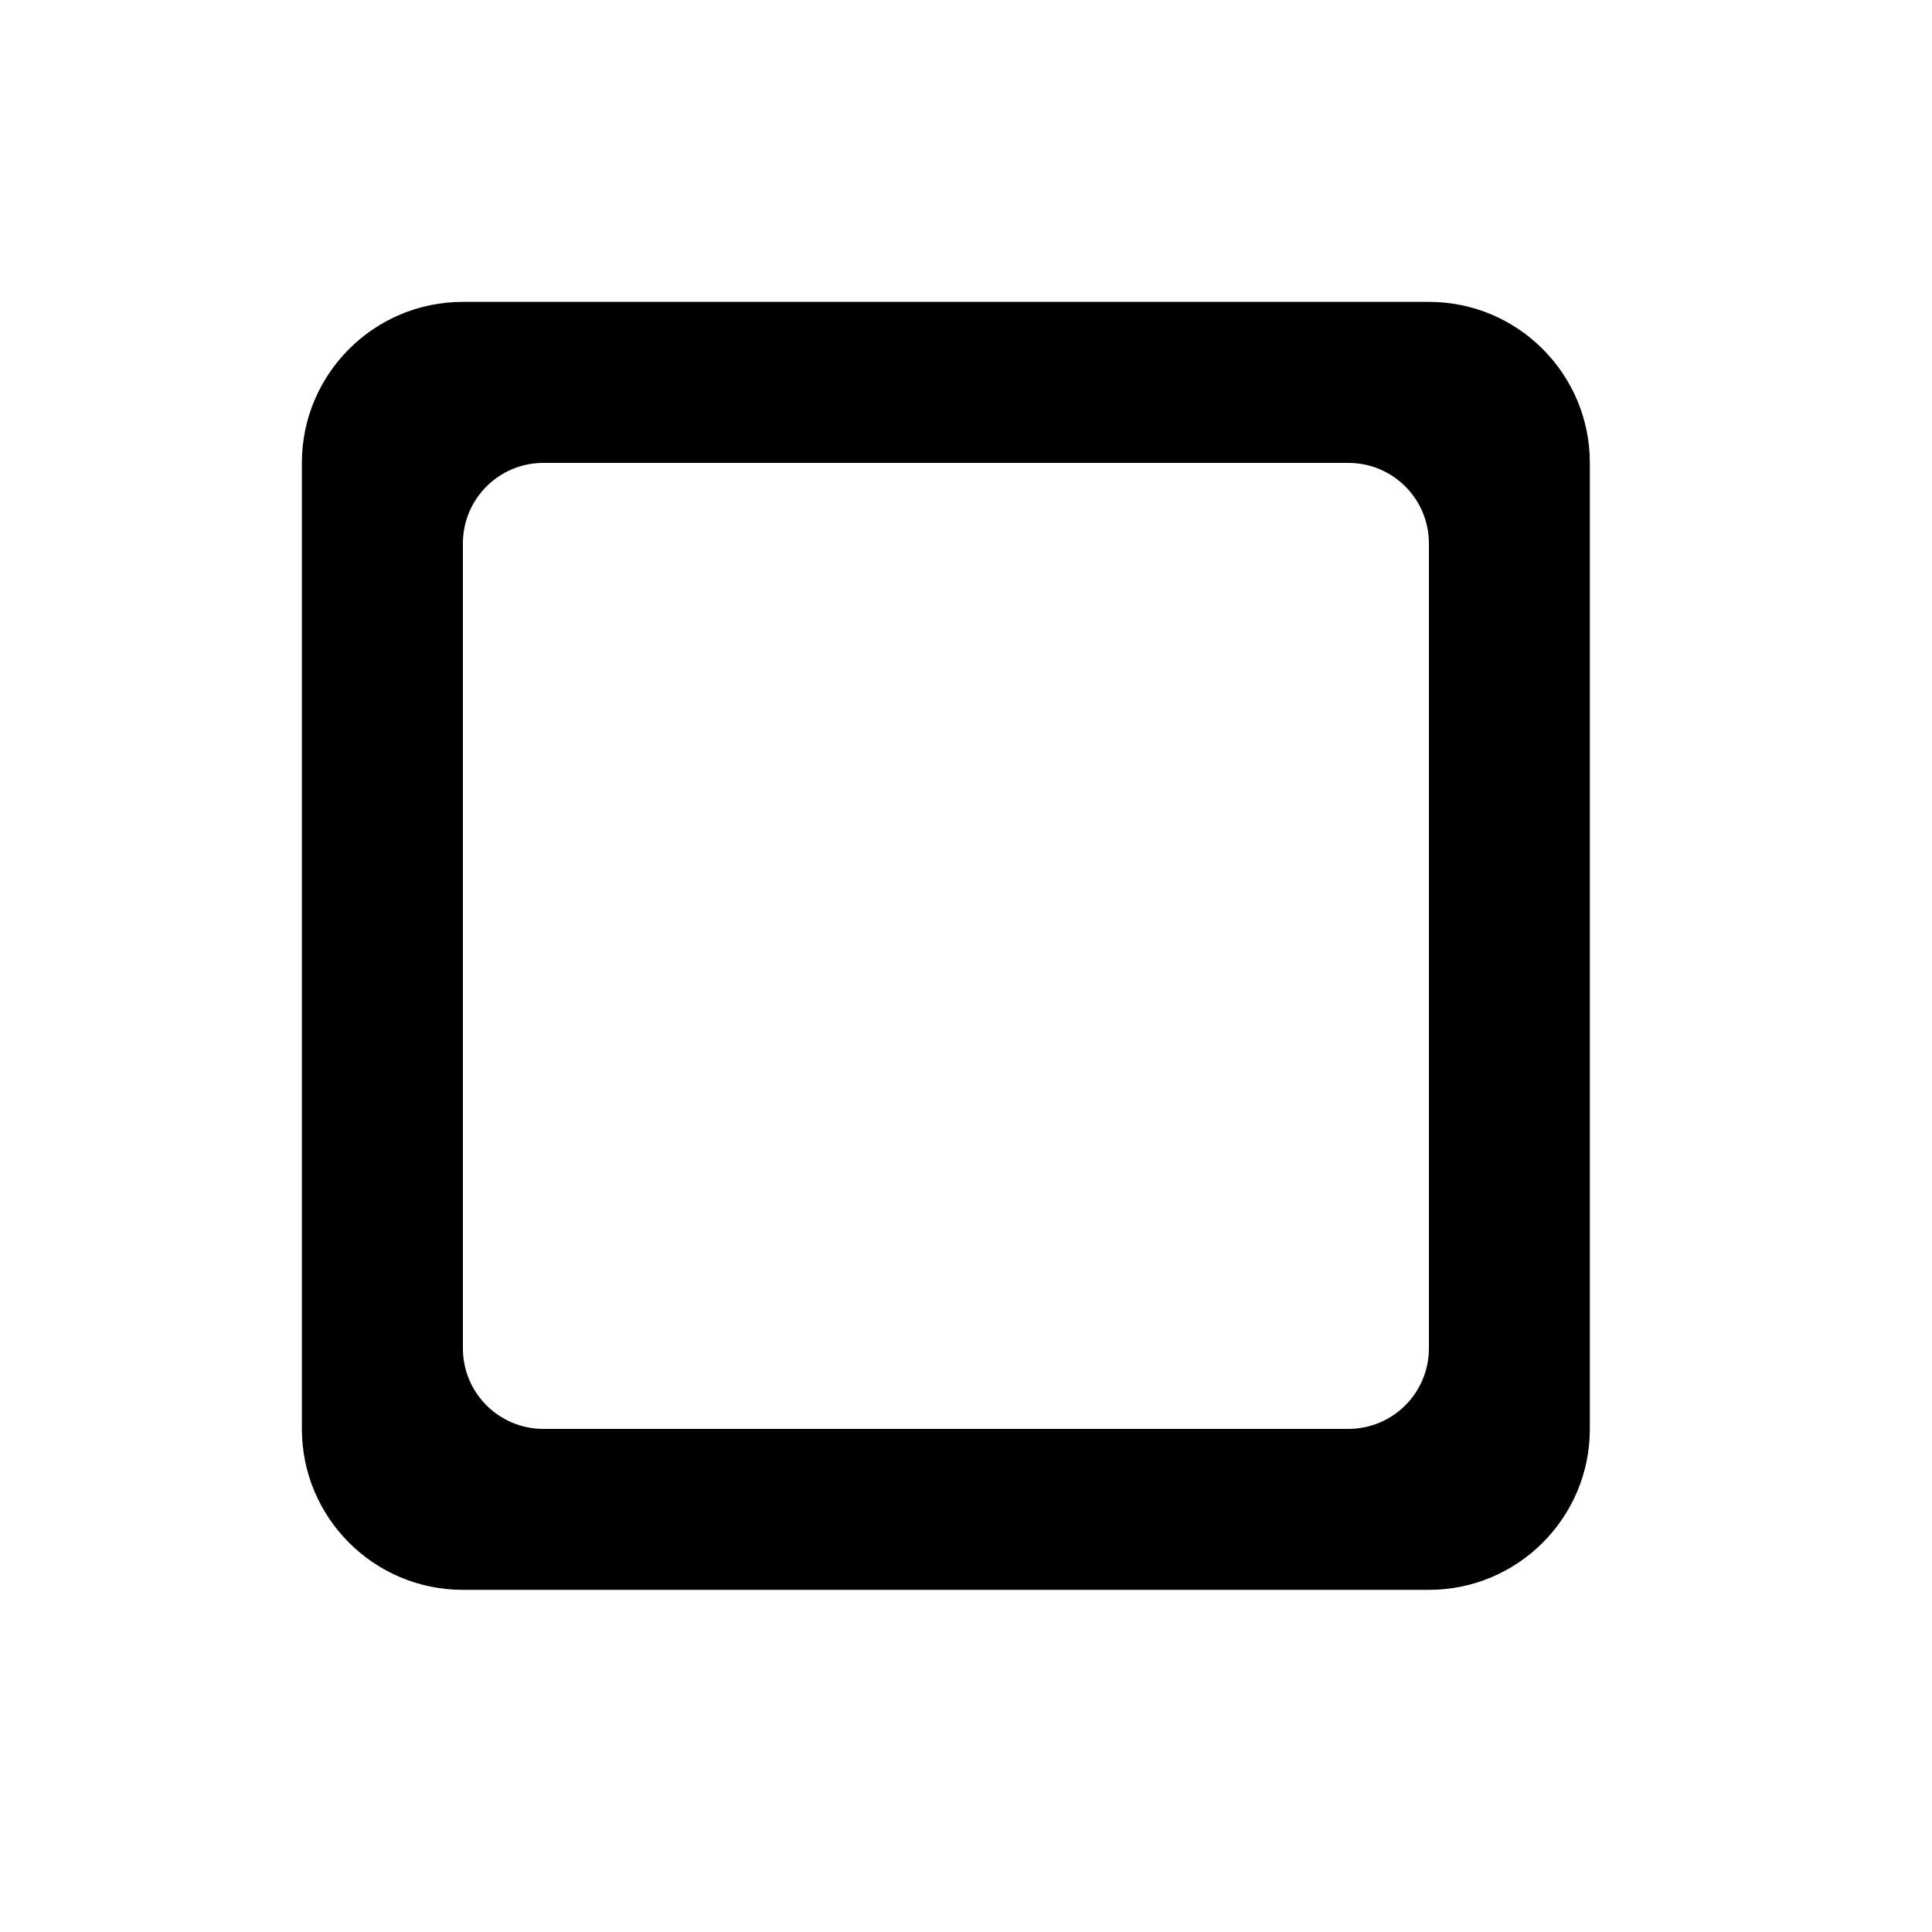 <svg width="32" height="32" viewBox="0 0 32 32" fill="none" xmlns="http://www.w3.org/2000/svg">
<path fill-rule="evenodd" clip-rule="evenodd" d="M7.667 5C6.194 5 5 6.194 5 7.667V23.667C5 25.139 6.194 26.333 7.667 26.333H23.667C25.139 26.333 26.333 25.139 26.333 23.667V7.667C26.333 6.194 25.139 5 23.667 5H7.667ZM23.667 9C23.667 8.264 23.07 7.667 22.333 7.667H9C8.264 7.667 7.667 8.264 7.667 9V22.333C7.667 23.07 8.264 23.667 9 23.667H22.333C23.07 23.667 23.667 23.07 23.667 22.333V9Z" fill="black"/>
</svg>
